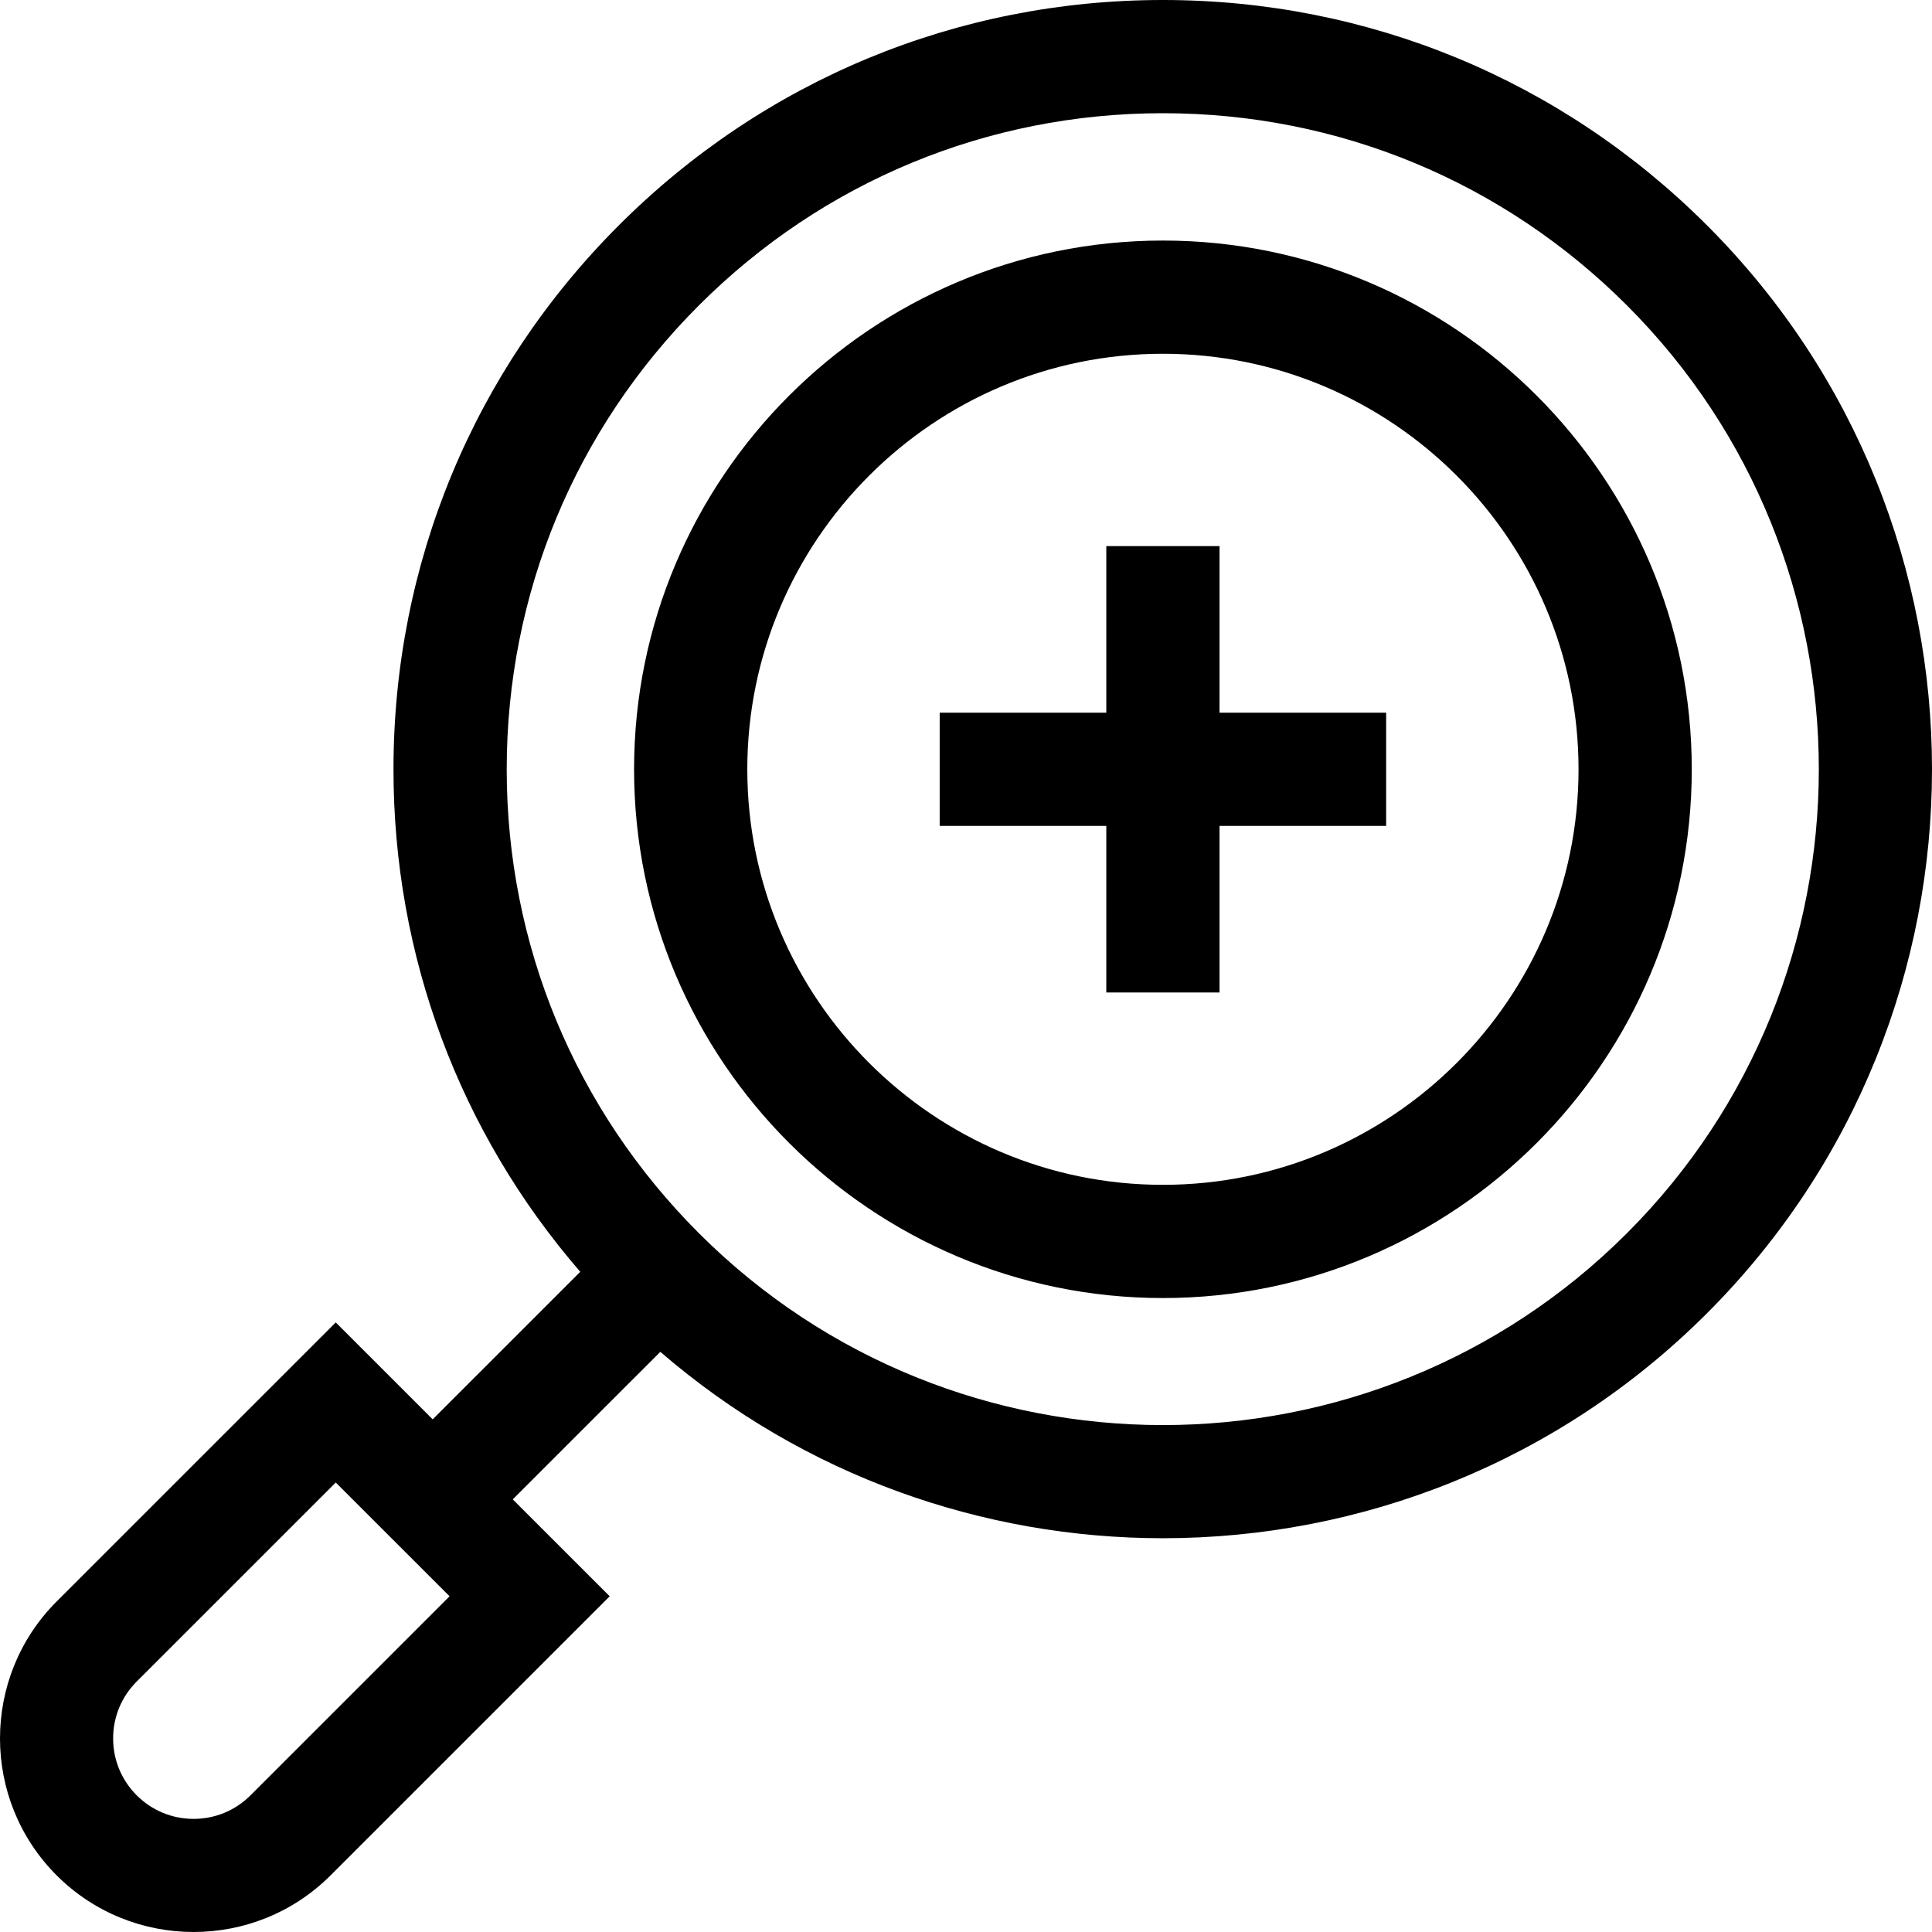 <svg id="Capa_1" enable-background="new 0 0 512 512" height="512" viewBox="0 0 512 512" width="512" xmlns="http://www.w3.org/2000/svg"><g><path d="m323.189 144.724h-30.007v44.147h-44.154v30.001h44.154v44.147h30.007v-44.147h44.155v-30.001h-44.155z"/><path d="m452.372 59.713c-38.513-38.507-89.719-59.713-144.186-59.713-54.466 0-105.672 21.206-144.185 59.713-38.514 38.506-59.725 89.703-59.725 144.159 0 49.425 17.474 96.165 49.498 133.17l-39.103 39.095-25.688-25.684-73.972 73.959c-20.014 20.01-20.014 52.57 0 72.58 10.007 10.005 23.152 15.008 36.296 15.008s26.289-5.003 36.297-15.008l73.972-73.959-25.687-25.683 39.108-39.1c38.13 32.931 85.659 49.397 133.19 49.397 52.216 0 104.434-19.872 144.185-59.617 79.504-79.489 79.504-208.828 0-288.317zm-385.986 416.065c-4.028 4.027-9.383 6.244-15.079 6.244s-11.051-2.218-15.079-6.244c-4.027-4.027-6.246-9.381-6.246-15.076s2.218-11.049 6.246-15.076l52.755-52.744 30.157 30.152zm364.768-148.961c-67.806 67.792-178.132 67.791-245.936 0-32.846-32.84-50.936-76.503-50.936-122.945 0-46.443 18.09-90.105 50.936-122.945 32.846-32.839 76.517-50.925 122.967-50.925 46.451 0 90.123 18.086 122.968 50.925 67.805 67.792 67.805 178.097.001 245.89z"/><path d="m308.186 63.749c-77.279 0-140.149 62.859-140.149 140.123s62.87 140.123 140.149 140.123 140.149-62.859 140.149-140.123-62.87-140.123-140.149-140.123zm0 250.244c-60.733 0-110.142-49.4-110.142-110.121s49.409-110.122 110.142-110.122 110.142 49.4 110.142 110.121-49.409 110.122-110.142 110.122z"/></g></svg>
